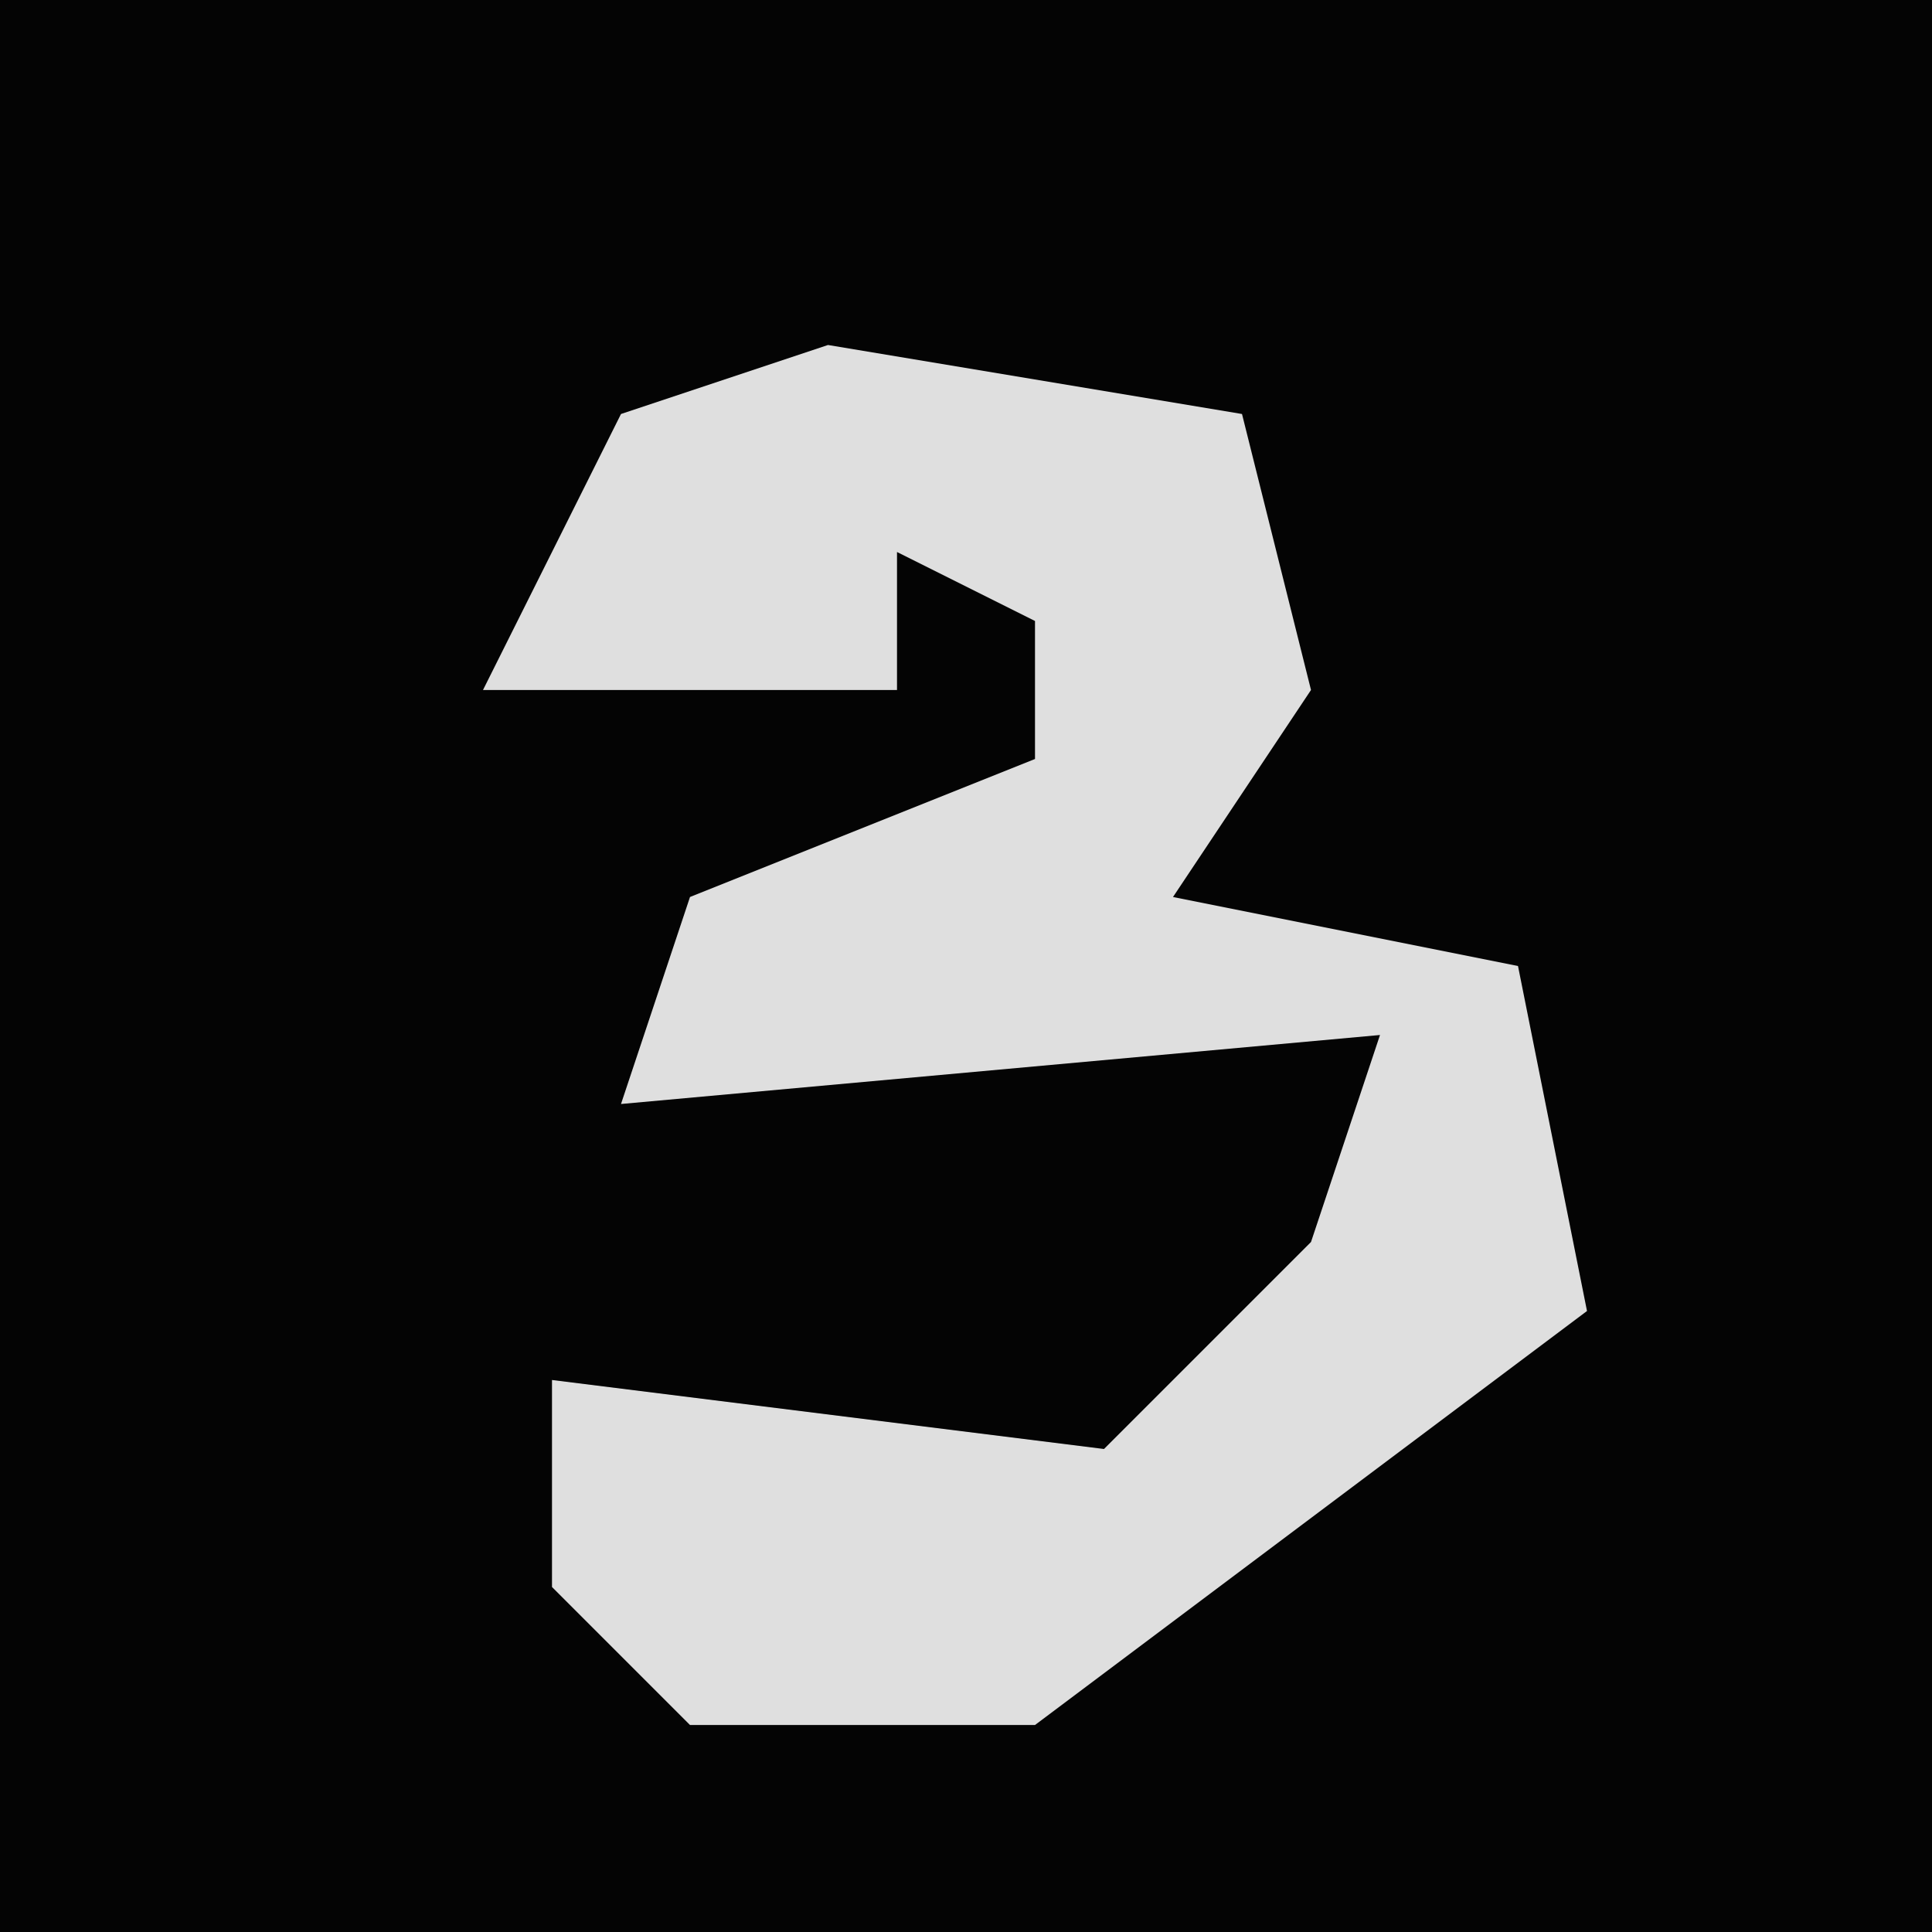 <?xml version="1.0" encoding="UTF-8"?>
<svg version="1.1" xmlns="http://www.w3.org/2000/svg" width="28" height="28">
<path d="M0,0 L28,0 L28,28 L0,28 Z " fill="#040404" transform="translate(0,0)"/>
<path d="M0,0 L6,1 L7,5 L5,8 L10,9 L11,14 L3,20 L-2,20 L-4,18 L-4,15 L4,16 L7,13 L8,10 L-3,11 L-2,8 L3,6 L3,4 L1,3 L1,5 L-5,5 L-3,1 Z " fill="#DFDFDF" transform="translate(12,5)"/>
</svg>
